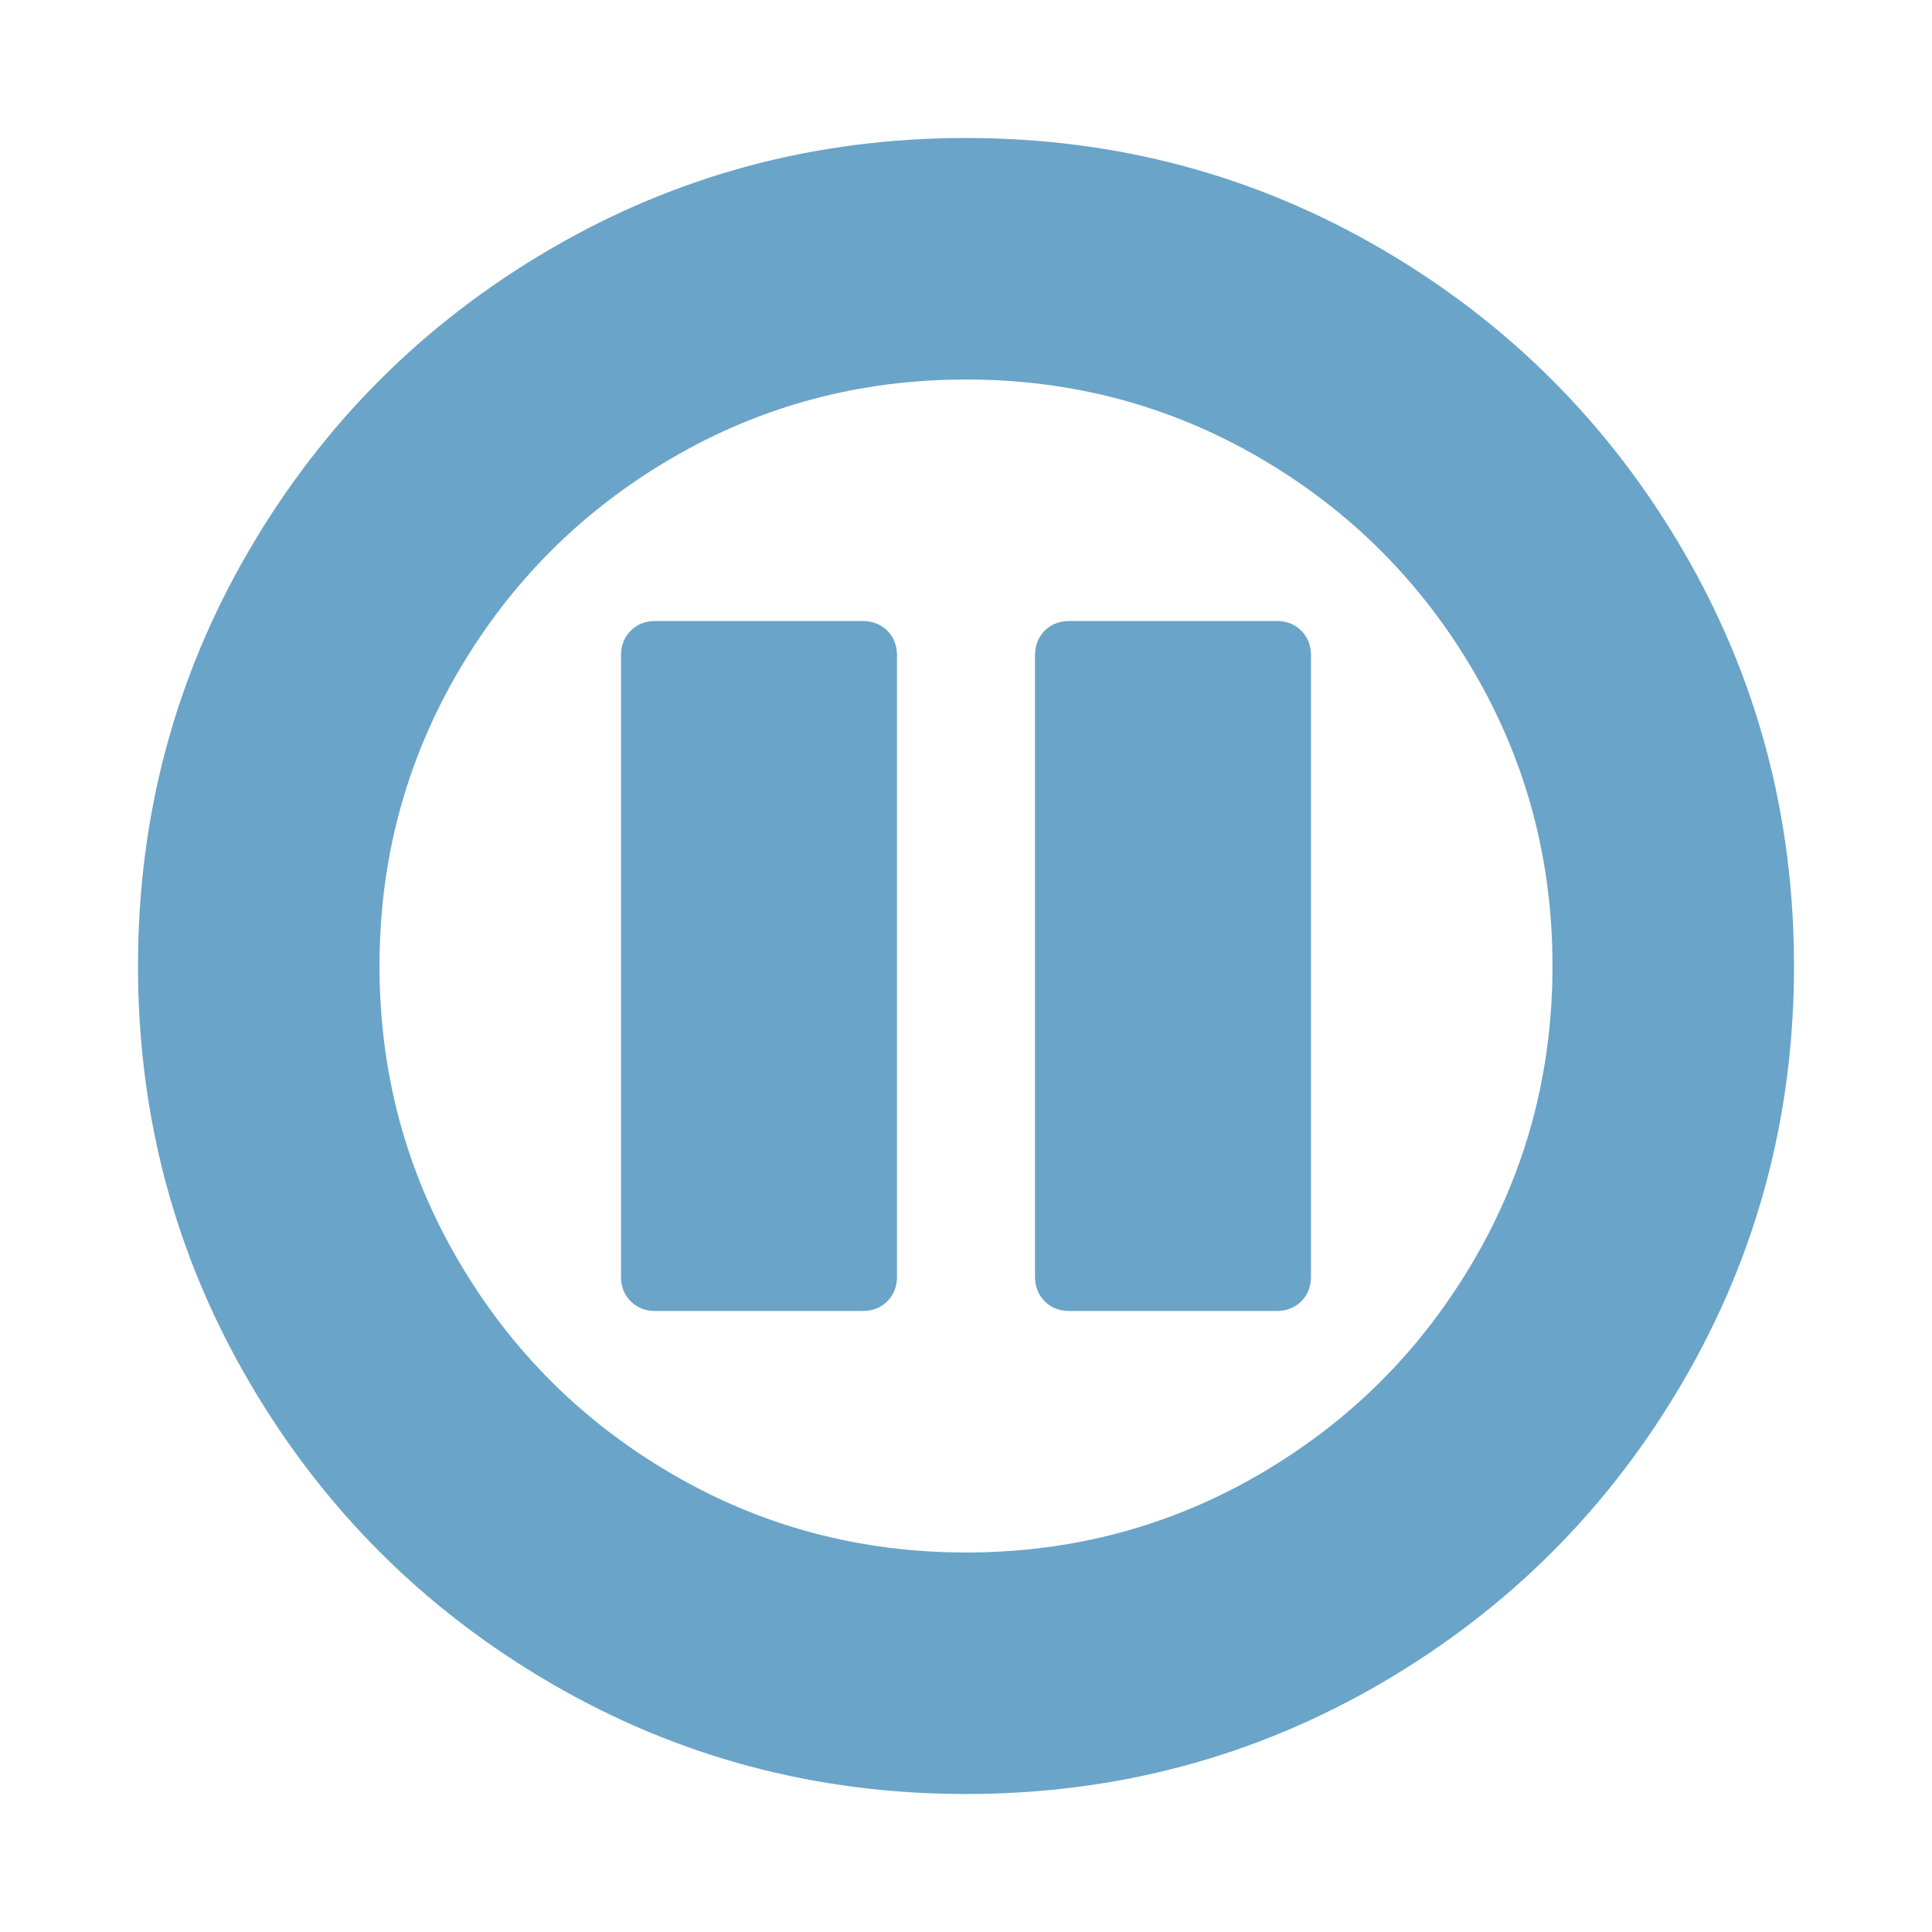 <?xml version="1.0" encoding="utf-8"?>
<svg height="1792" viewBox="0 0 1792 1792" width="1792" xmlns="http://www.w3.org/2000/svg">
 <path d="M896 128q209 0 385.5 103t279.5 279.5 103 385.5-103 385.5-279.5 279.5-385.5 103-385.5-103-279.5-279.5-103-385.5 103-385.5 279.5-279.5 385.5-103zm0 1312q148 0 273-73t198-198 73-273-73-273-198-198-273-73-273 73-198 198-73 273 73 273 198 198 273 73zm96-224q-14 0-23-9t-9-23v-576q0-14 9-23t23-9h192q14 0 23 9t9 23v576q0 14-9 23t-23 9h-192zm-384 0q-14 0-23-9t-9-23v-576q0-14 9-23t23-9h192q14 0 23 9t9 23v576q0 14-9 23t-23 9h-192z" fill="#6aa4c8"/>
</svg>